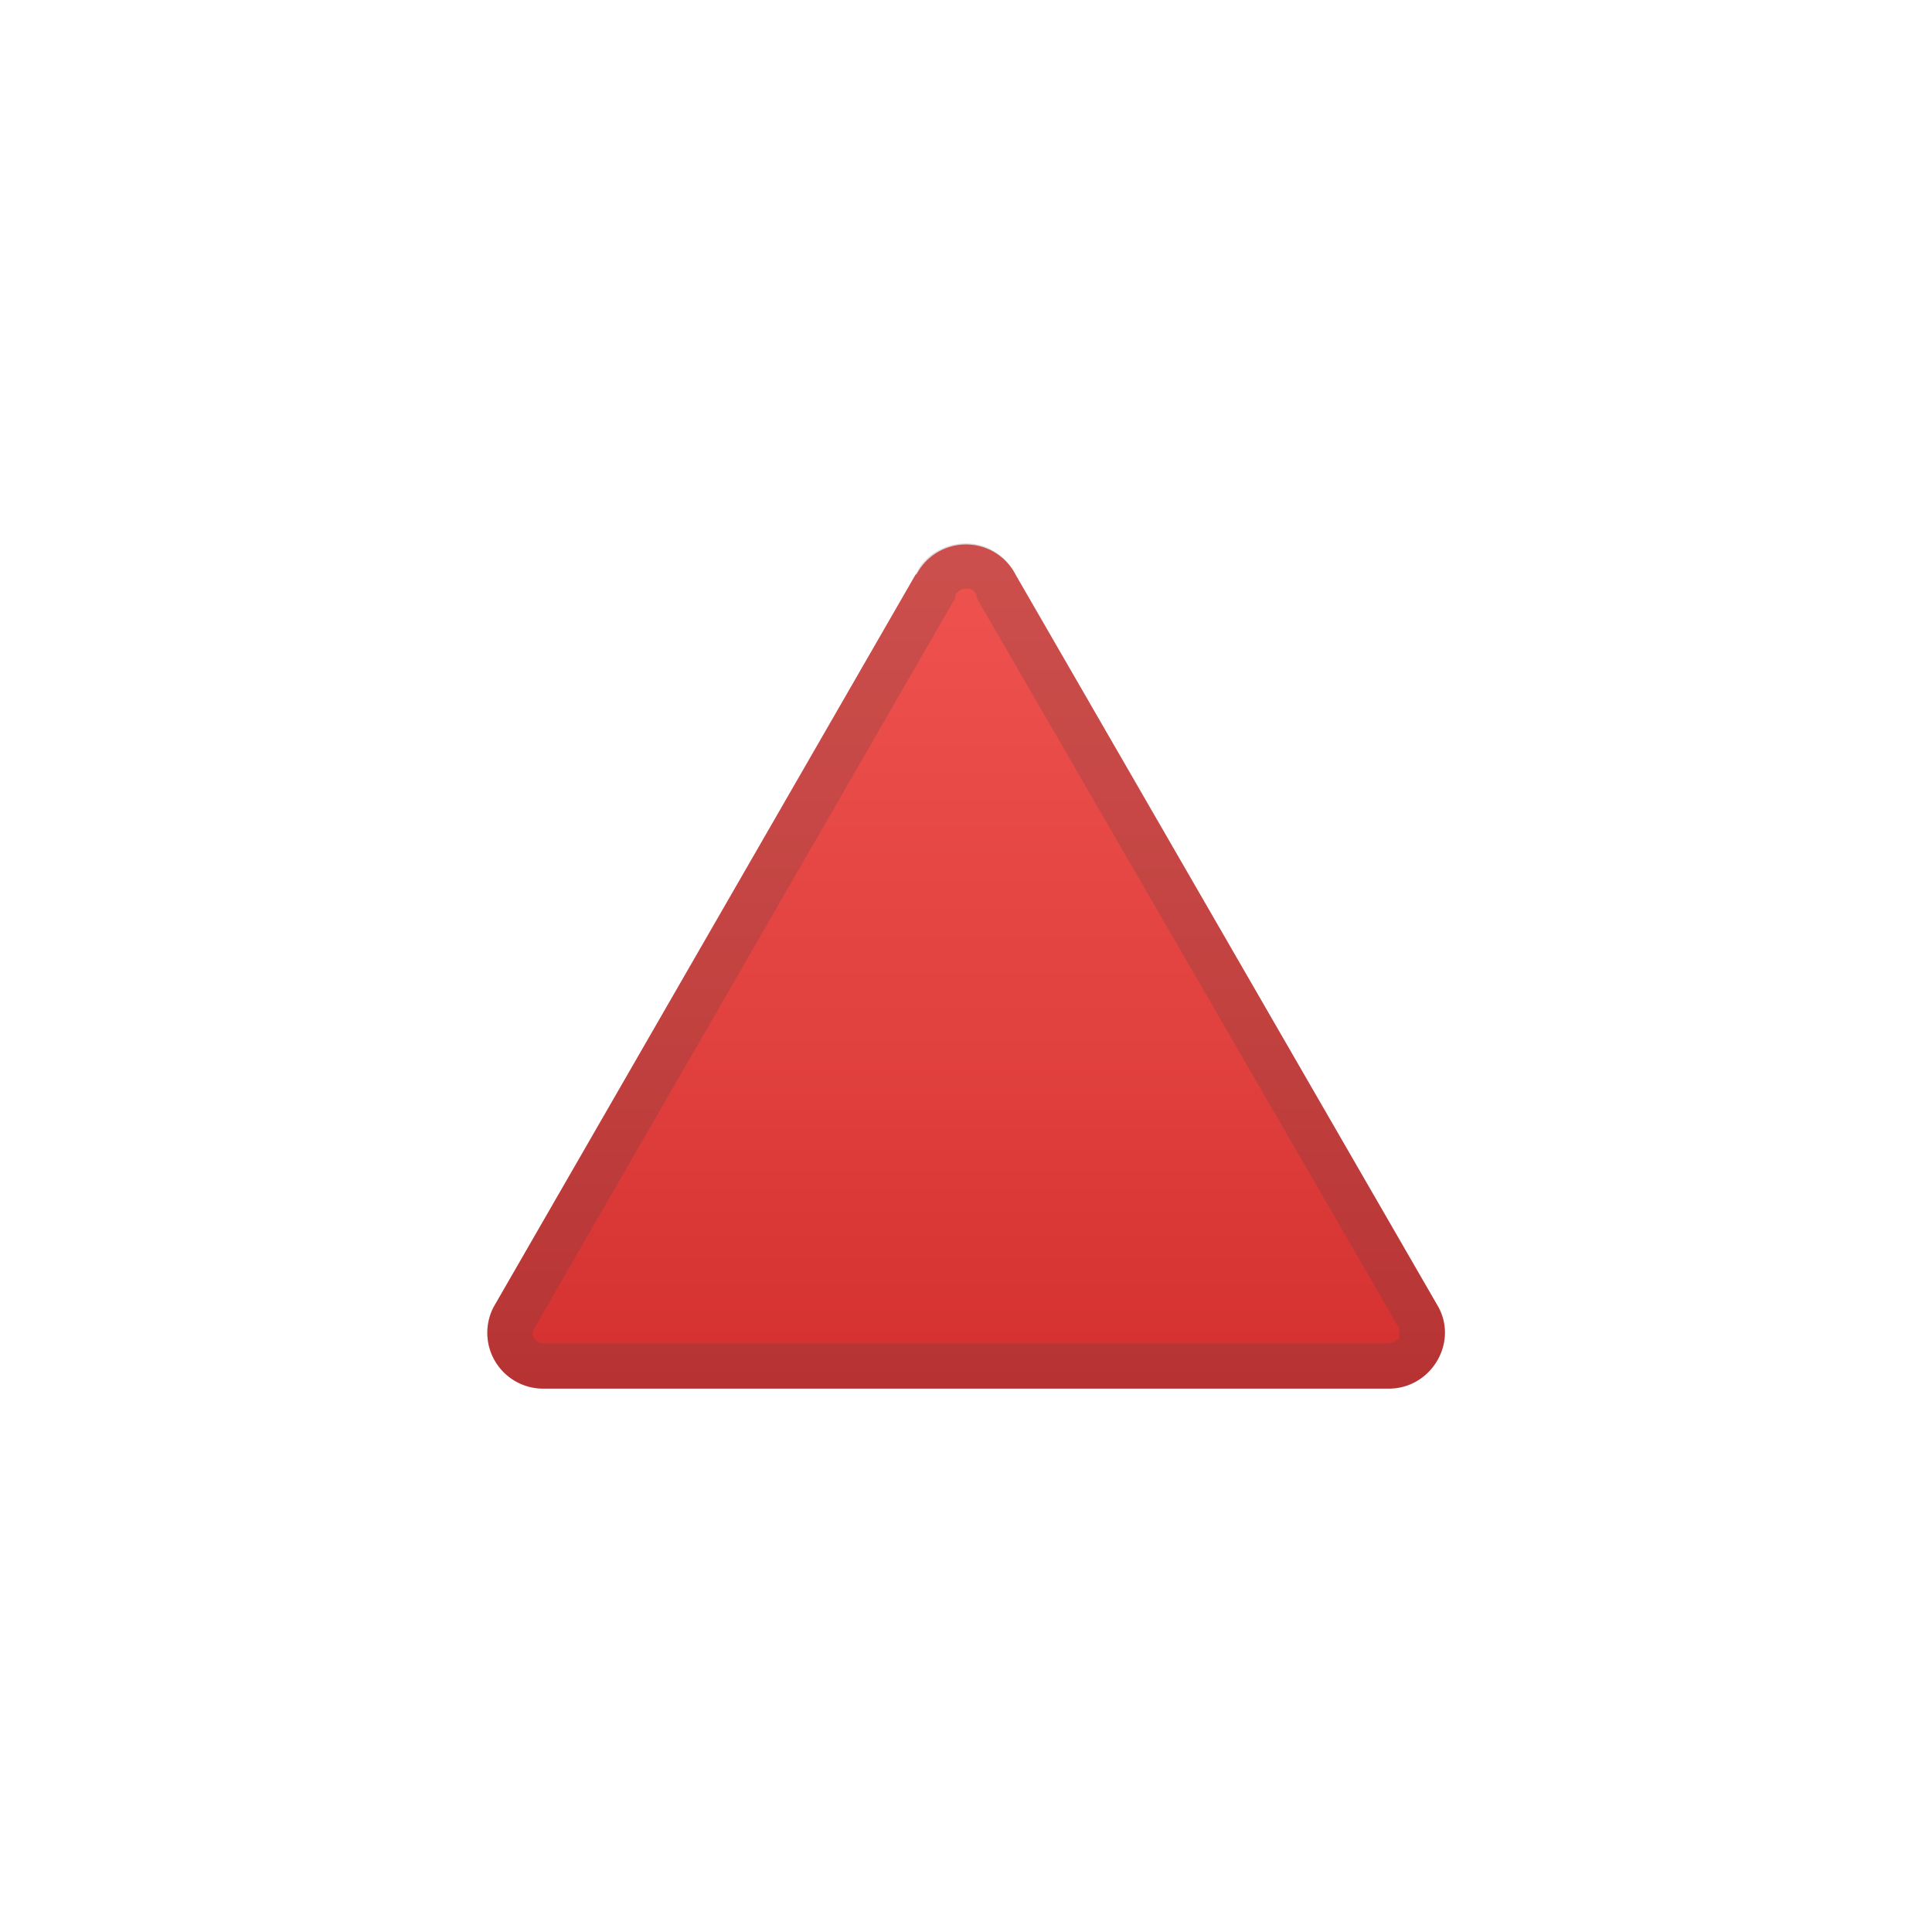 <svg viewBox="0 0 128 128" xmlns="http://www.w3.org/2000/svg"><linearGradient id="a" x1="64" x2="64" y1="35.8" y2="93" gradientUnits="userSpaceOnUse"><stop stop-color="#EF5350" offset="0"/><stop stop-color="#E0403E" offset=".6"/><stop stop-color="#D32F2F" offset="1"/></linearGradient><path d="M60.7 38l-28 48.6A3.7 3.7 0 0 0 36 92h56c2.8 0 4.6-3 3.3-5.4l-28-48.5a3.7 3.7 0 0 0-6.6 0z" fill="url(#a)"/><path d="M64 39c.2 0 .5 0 .7.4v.2l28 48.4v.7c-.2.1-.4.3-.7.3H36a.7.7 0 0 1-.6-.3c-.1-.2-.2-.4 0-.7l27.9-48.4v-.2c.2-.3.5-.4.7-.4m0-3c-1.3 0-2.7.7-3.3 2l-28 48.6A3.7 3.7 0 0 0 36 92h56c2.8 0 4.6-3 3.3-5.4l-28-48.5c-.7-1.4-2-2.1-3.3-2.1z" fill="#424242" opacity=".2"/></svg>